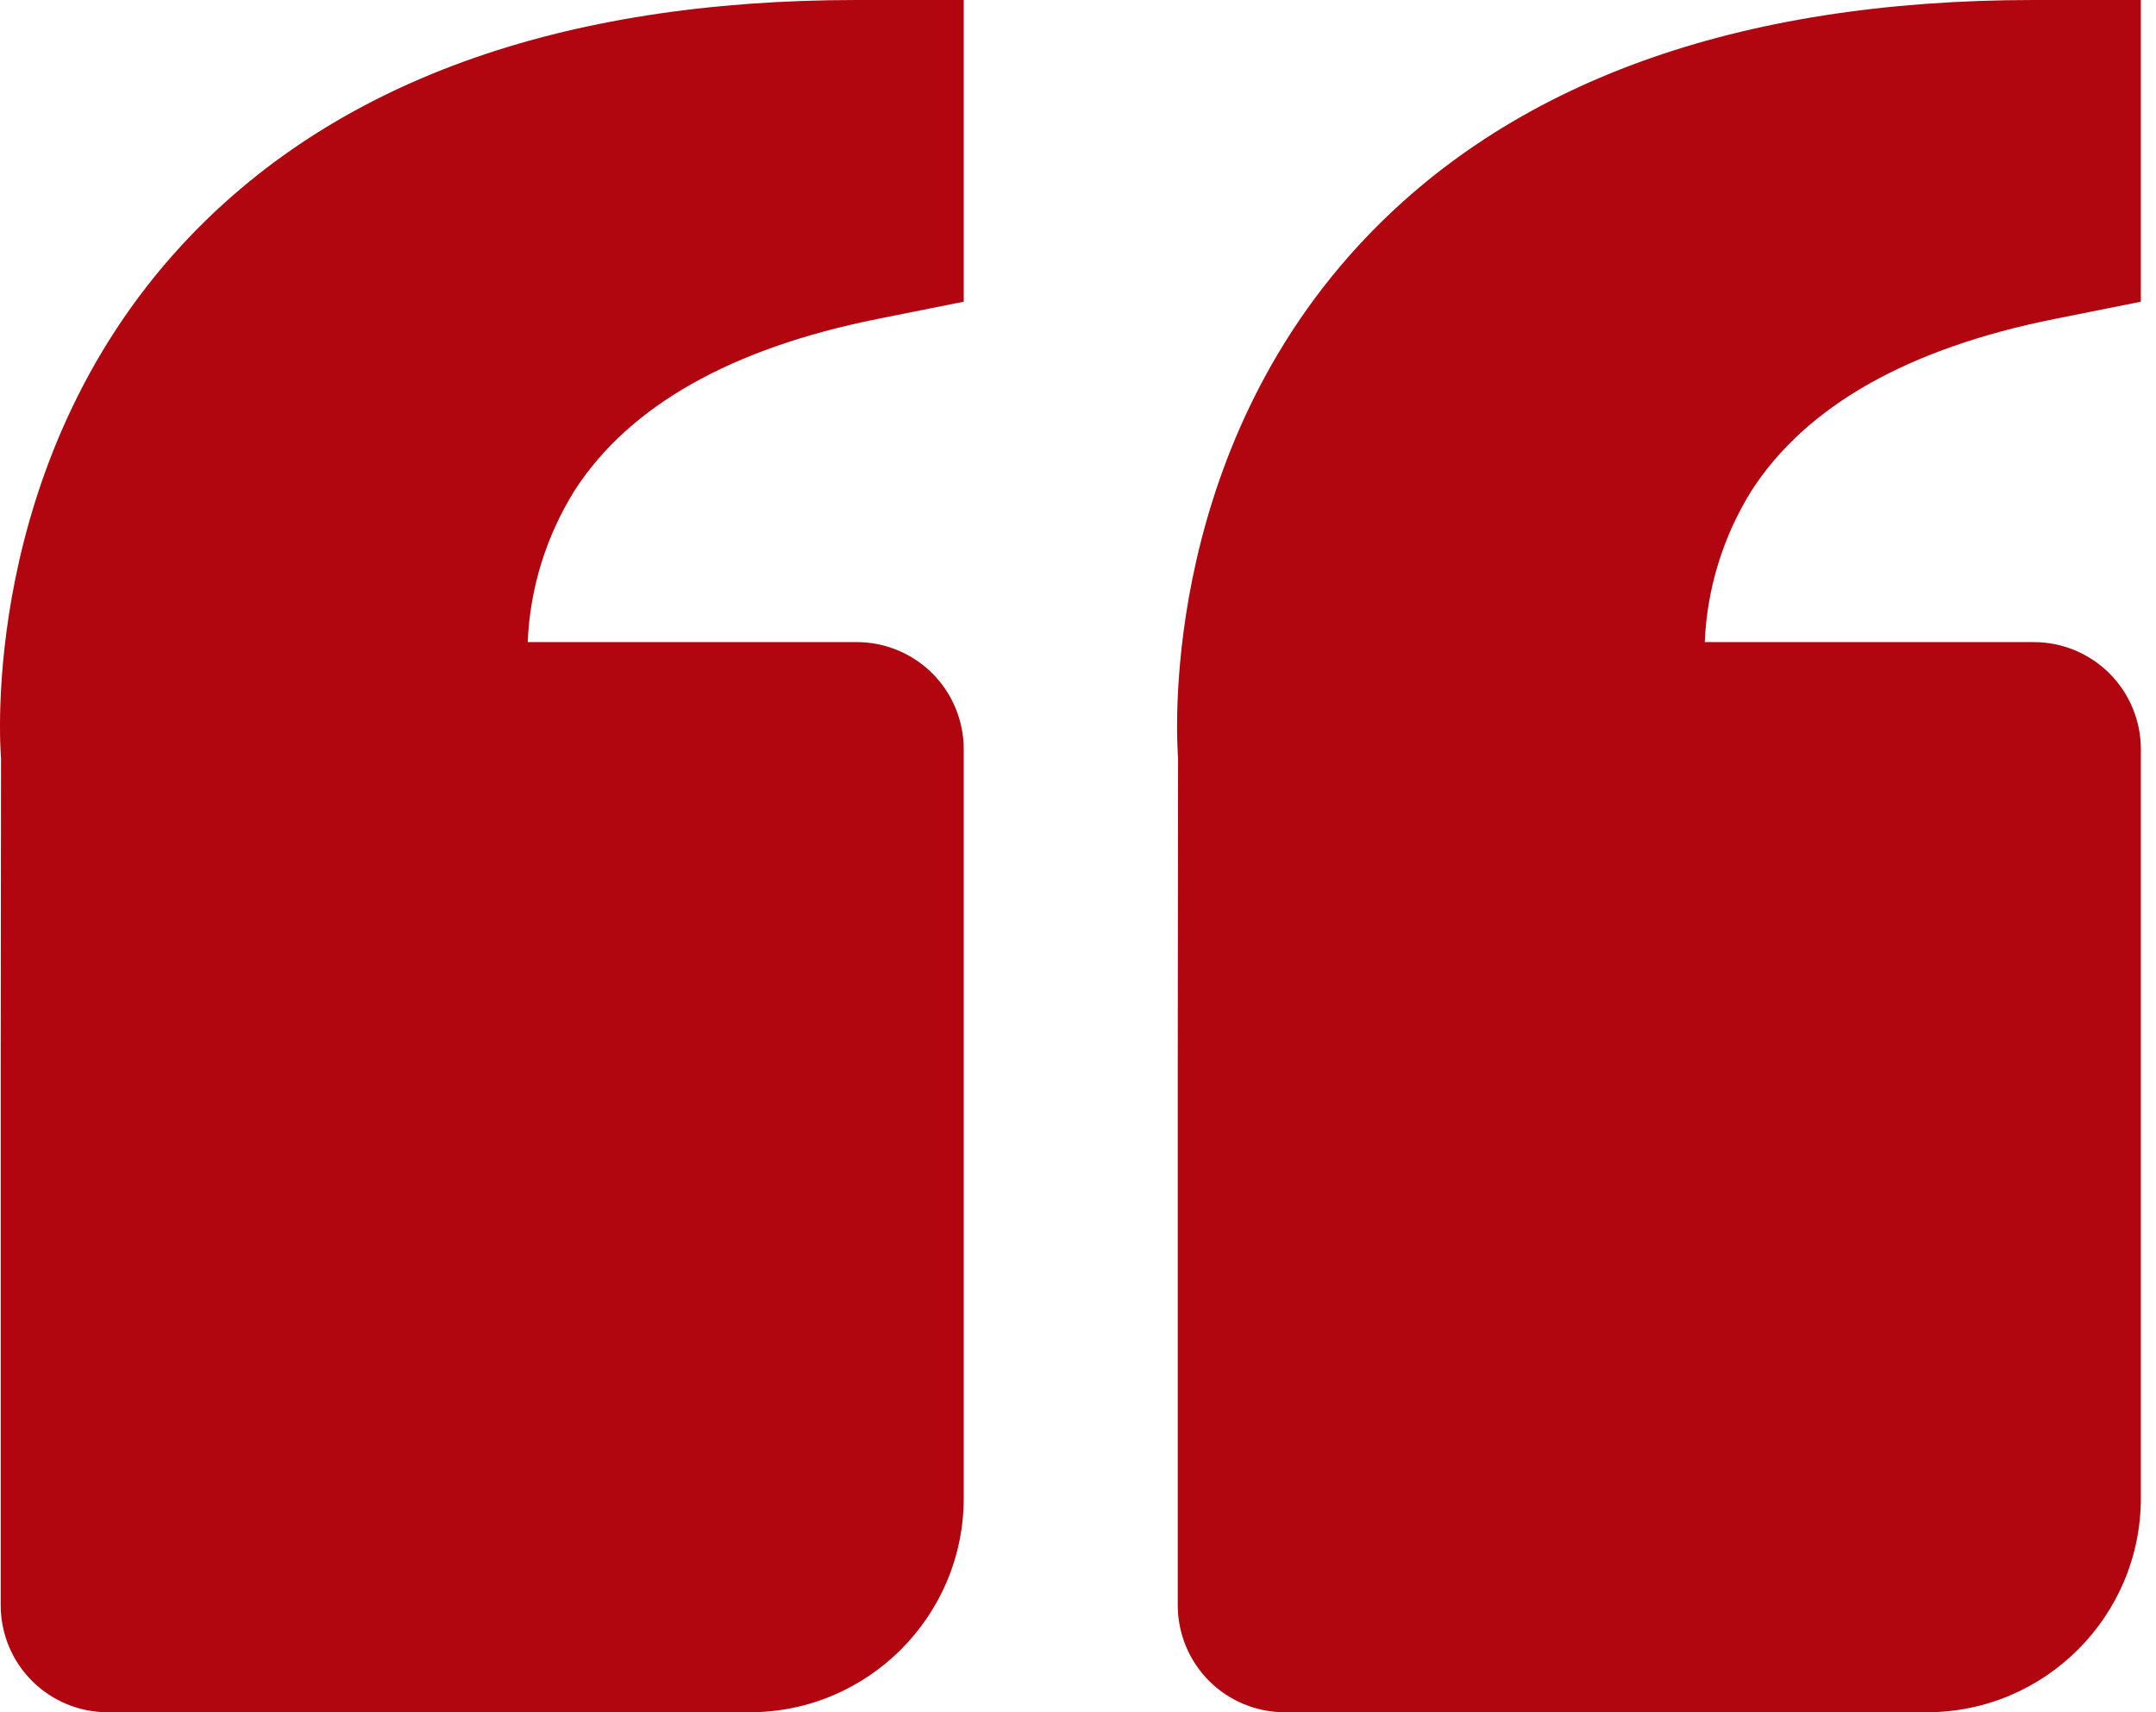 <svg width="34" height="27" viewBox="0 0 34 27" fill="none" xmlns="http://www.w3.org/2000/svg">
<path d="M2.864 3.868C5.232 1.301 8.814 0 13.511 0H15.198V4.757L13.841 5.029C11.53 5.491 9.921 6.401 9.061 7.735C8.612 8.455 8.357 9.278 8.322 10.125H13.511C13.958 10.125 14.387 10.303 14.704 10.619C15.02 10.936 15.198 11.365 15.198 11.812V23.625C15.198 25.486 13.684 27 11.823 27H1.698C1.251 27 0.821 26.822 0.505 26.506C0.188 26.189 0.011 25.76 0.011 25.312V16.875L0.016 11.949C0 11.762 -0.32 7.324 2.864 3.868ZM30.386 27H20.261C19.813 27 19.384 26.822 19.067 26.506C18.751 26.189 18.573 25.76 18.573 25.312V16.875L18.578 11.949C18.563 11.762 18.242 7.324 21.427 3.868C23.794 1.301 27.377 0 32.073 0H33.761V4.757L32.404 5.029C30.092 5.491 28.484 6.401 27.623 7.735C27.174 8.455 26.919 9.278 26.884 10.125H32.073C32.521 10.125 32.95 10.303 33.266 10.619C33.583 10.936 33.761 11.365 33.761 11.812V23.625C33.761 25.486 32.247 27 30.386 27Z" fill="#B1060F"/>
</svg>
